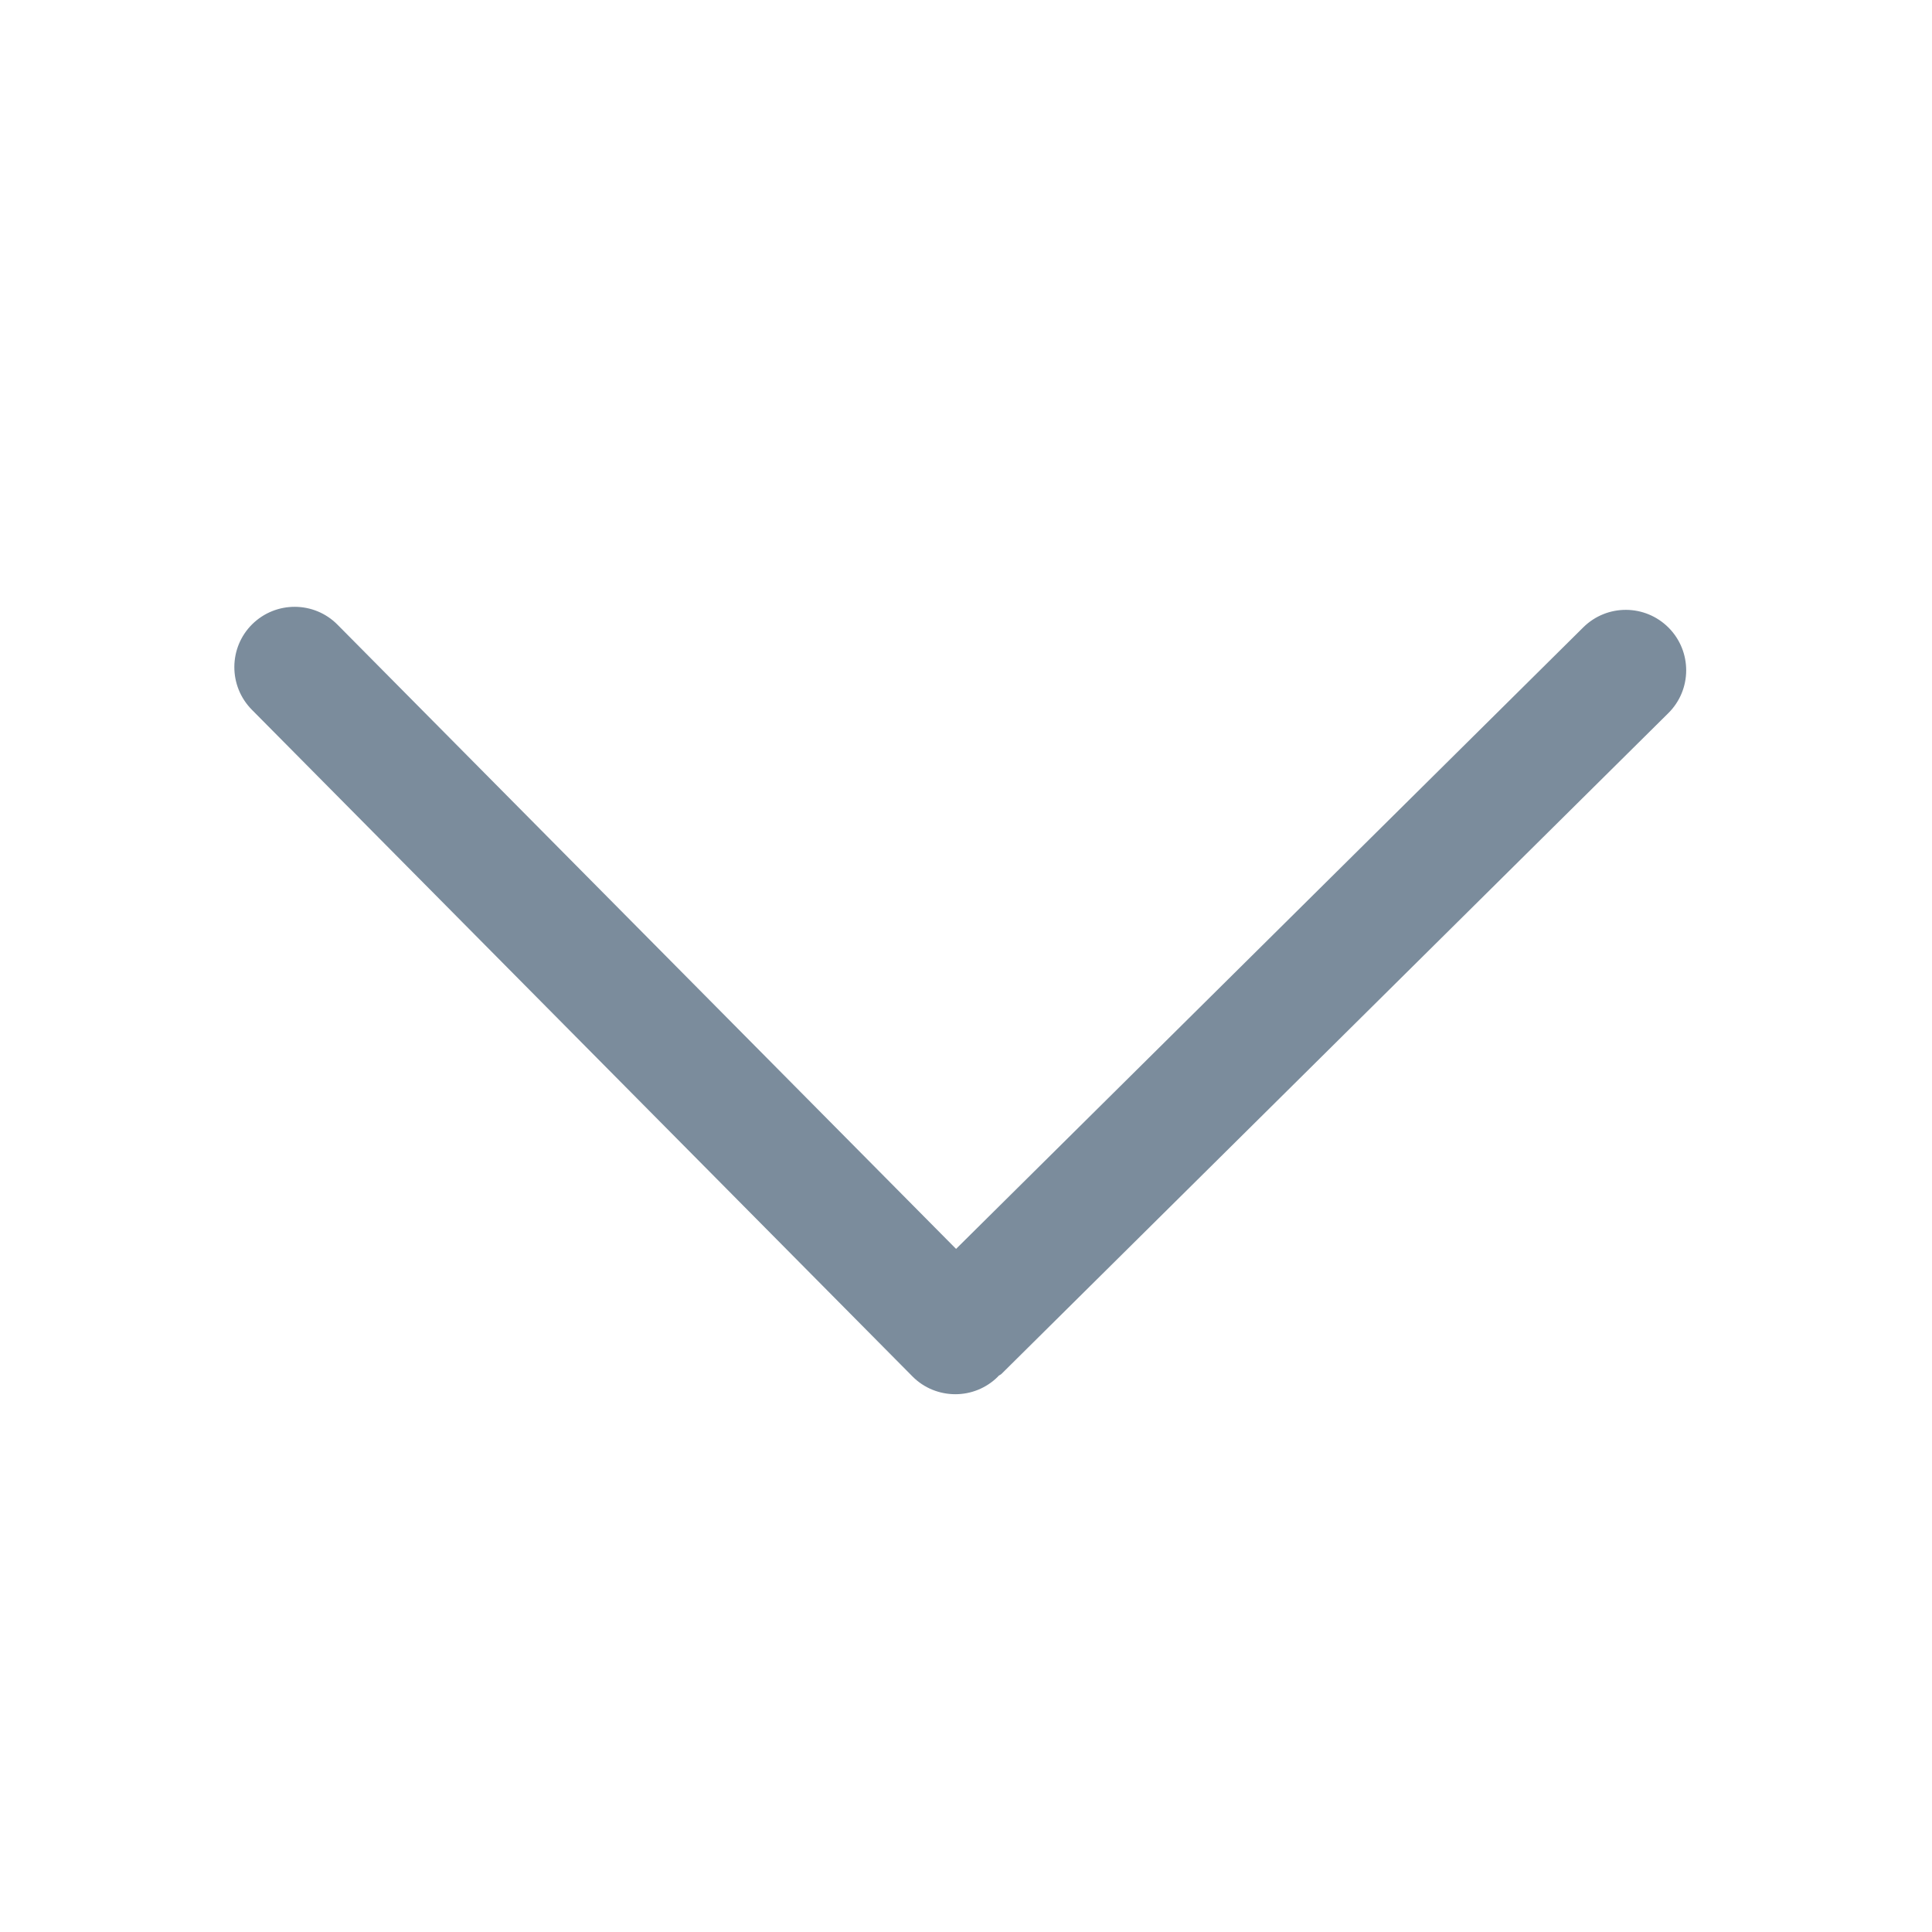 <?xml version="1.0" encoding="UTF-8"?>
<svg width="14px" height="14px" viewBox="0 0 14 14" version="1.1" xmlns="http://www.w3.org/2000/svg" xmlns:xlink="http://www.w3.org/1999/xlink">
    <title>向下2</title>
    <g id="页面-1" stroke="none" stroke-width="1" fill="none" fill-rule="evenodd">
        <g id="建木建木贡献者界面" transform="translate(-980, -2228)" fill-rule="nonzero">
            <g id="编组-7" transform="translate(926, 2226)">
                <g id="向下2" transform="translate(61, 9) scale(-1, 1) translate(-61, -9) translate(54, 2)">
                    <rect id="矩形" fill="#000000" opacity="0" x="0" y="0" width="14" height="14"></rect>
                    <path d="M12.173,4.524 C12.001,4.354 11.724,4.355 11.554,4.527 L7.072,9.05 L2.527,4.546 C2.355,4.376 2.079,4.377 1.908,4.549 C1.738,4.721 1.739,4.998 1.911,5.168 L6.741,9.954 C6.748,9.962 6.758,9.964 6.765,9.971 C6.767,9.972 6.768,9.975 6.769,9.976 C6.855,10.061 6.966,10.103 7.077,10.103 C7.19,10.103 7.303,10.06 7.388,9.974 L12.175,5.143 C12.345,4.971 12.344,4.694 12.173,4.524 Z" id="路径" fill="#7B8C9C"></path>
                </g>
            </g>
        </g>
    </g>
</svg>